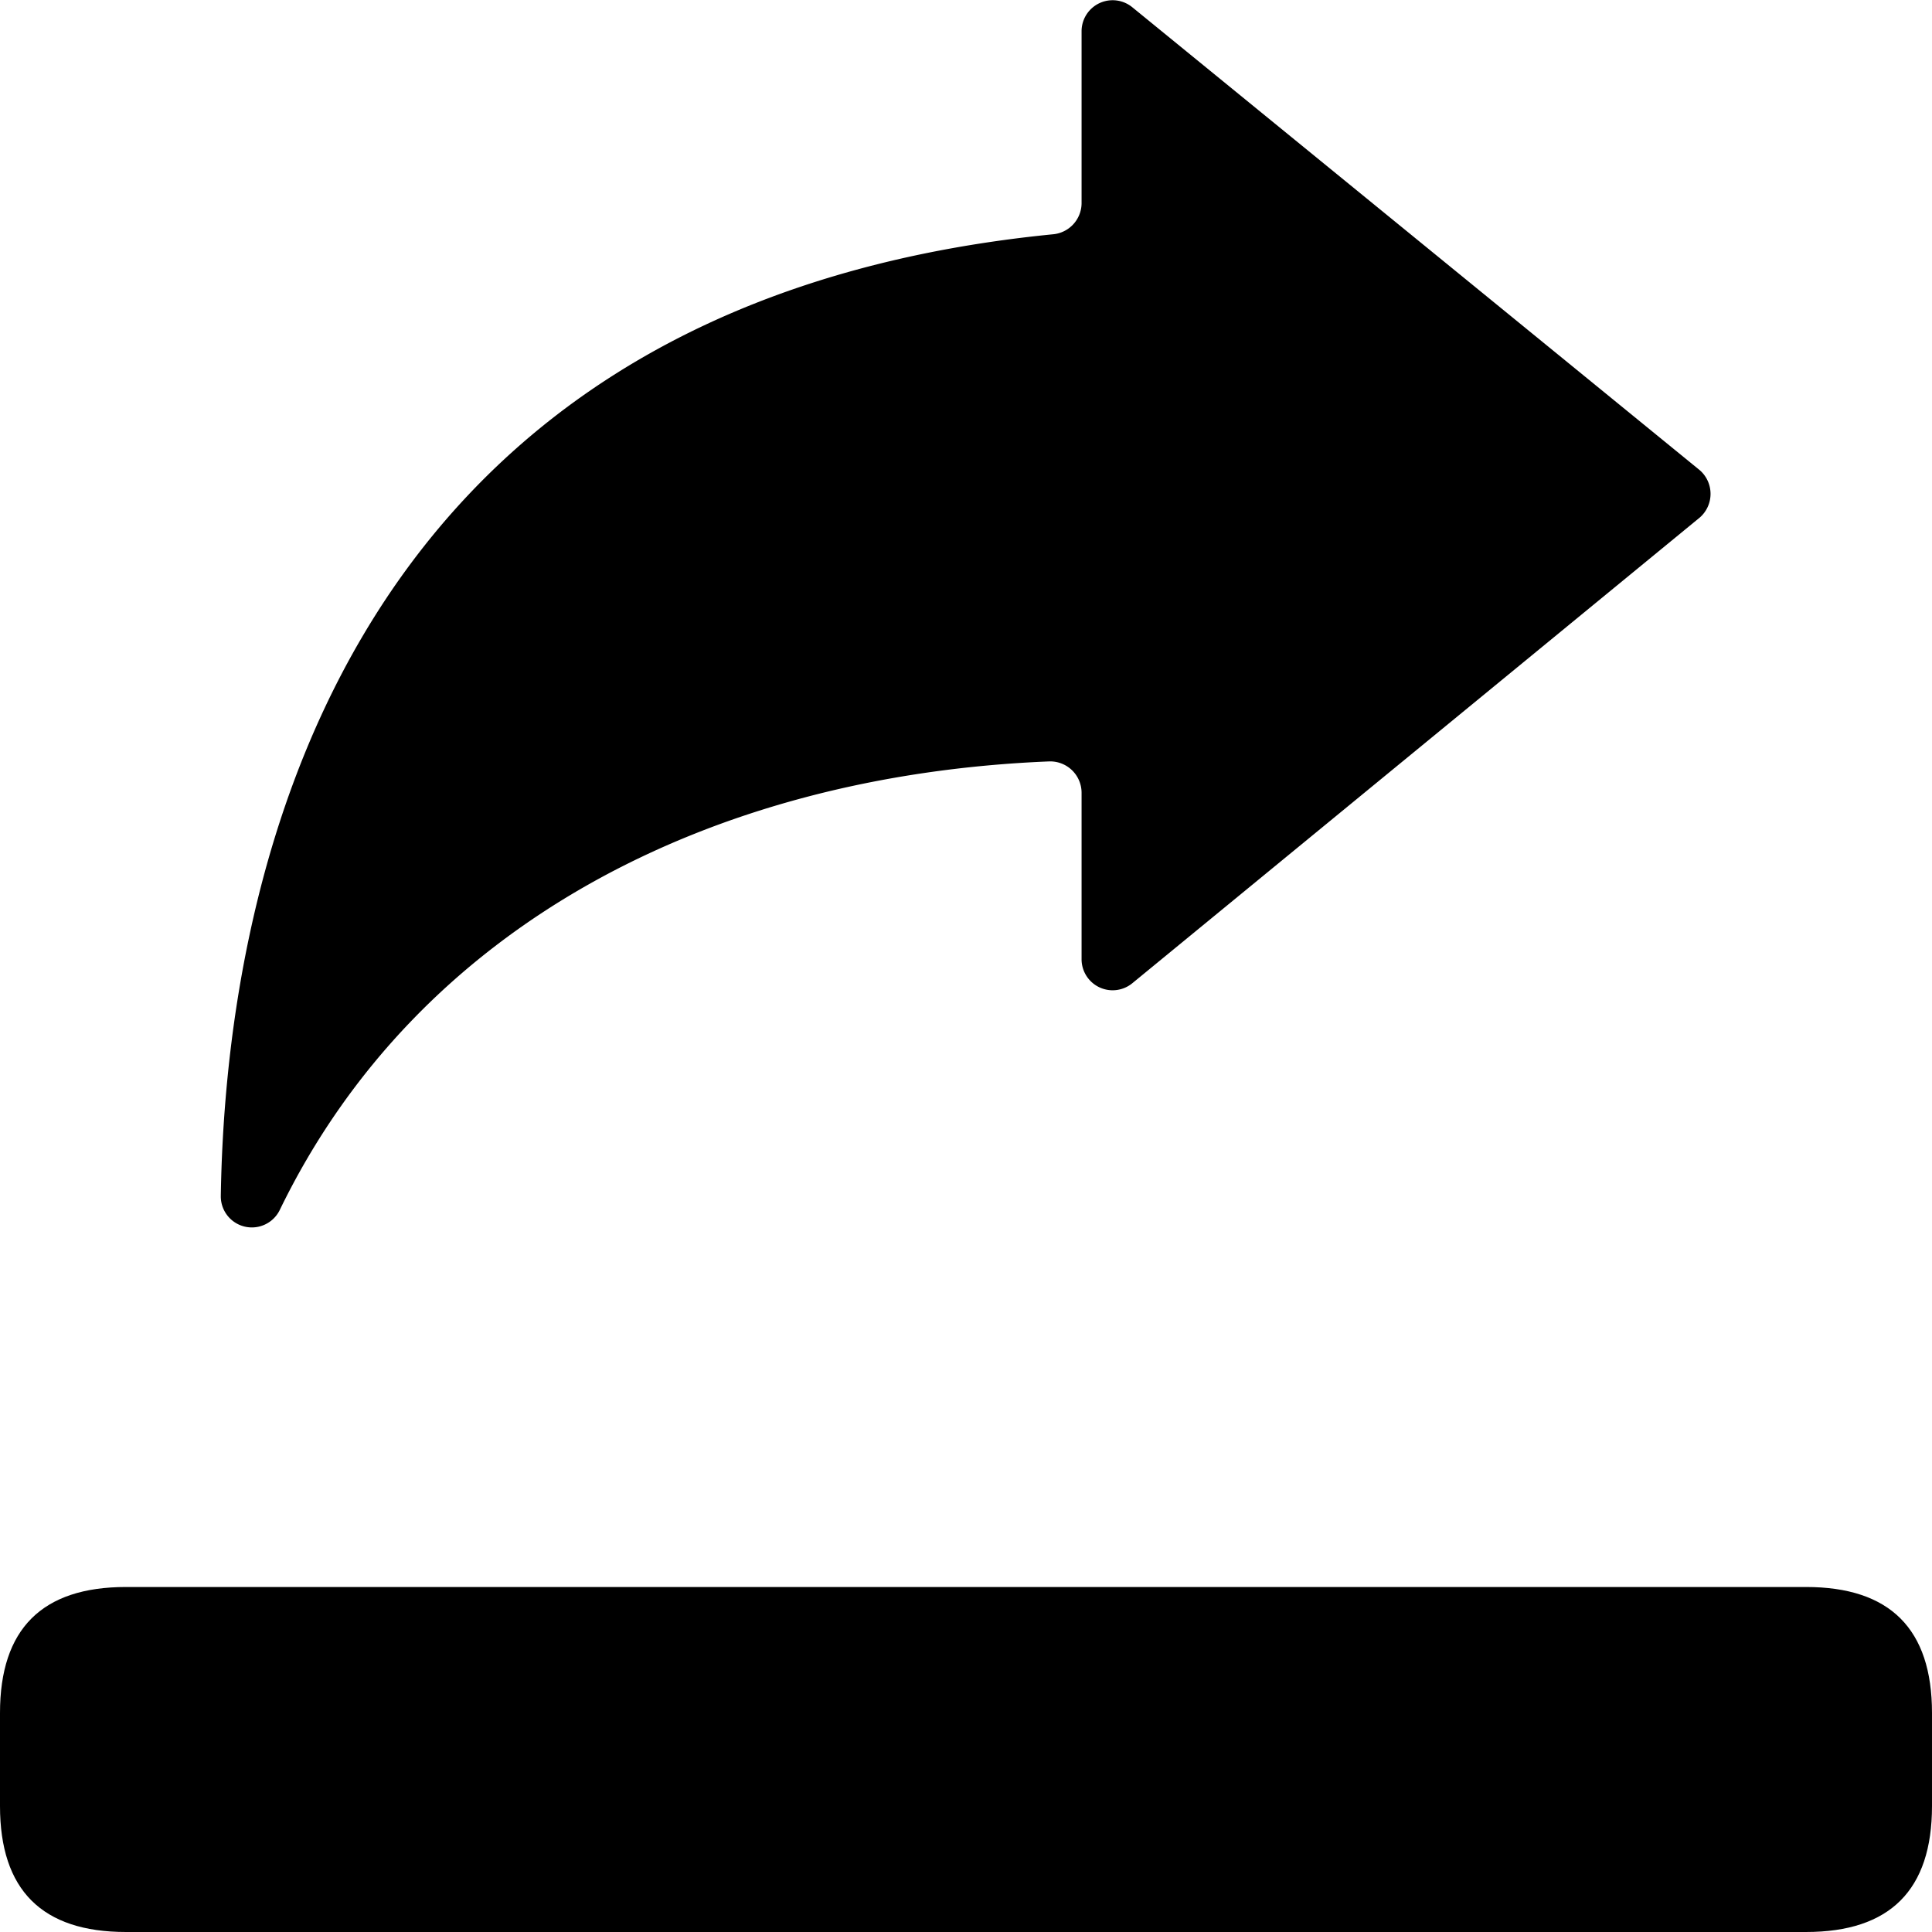 <?xml version="1.0" standalone="no"?><!DOCTYPE svg PUBLIC "-//W3C//DTD SVG 1.1//EN" "http://www.w3.org/Graphics/SVG/1.1/DTD/svg11.dtd"><svg t="1658915434164" class="icon" viewBox="0 0 1024 1024" version="1.1" xmlns="http://www.w3.org/2000/svg" p-id="2172" xmlns:xlink="http://www.w3.org/1999/xlink" width="30" height="30"><defs><style type="text/css">@font-face { font-family: feedback-iconfont; src: url("//at.alicdn.com/t/font_1031158_u69w8yhxdu.woff2?t=1630033759944") format("woff2"), url("//at.alicdn.com/t/font_1031158_u69w8yhxdu.woff?t=1630033759944") format("woff"), url("//at.alicdn.com/t/font_1031158_u69w8yhxdu.ttf?t=1630033759944") format("truetype"); }
</style></defs><path d="M0 841.143m66.743 0l890.514 0q66.743 0 66.743 66.743l0 49.371q0 66.743-66.743 66.743l-890.514 0q-66.743 0-66.743-66.743l0-49.371q0-66.743 66.743-66.743Z" p-id="2173"></path><path d="M900.937 249.234L600.137 3.84a16.457 16.457 0 0 0-26.88 12.617v91.429a16.64 16.64 0 0 1-14.994 16.274c-389.486 38.4-438.857 358.4-441.234 509.806a16.457 16.457 0 0 0 31.269 7.314c73.143-150.674 227.84-230.4 407.771-237.714a16.64 16.64 0 0 1 17.189 16.64v88.137a16.457 16.457 0 0 0 26.88 12.8L900.937 274.286a16.64 16.64 0 0 0 0-25.051z" p-id="2174"></path></svg>